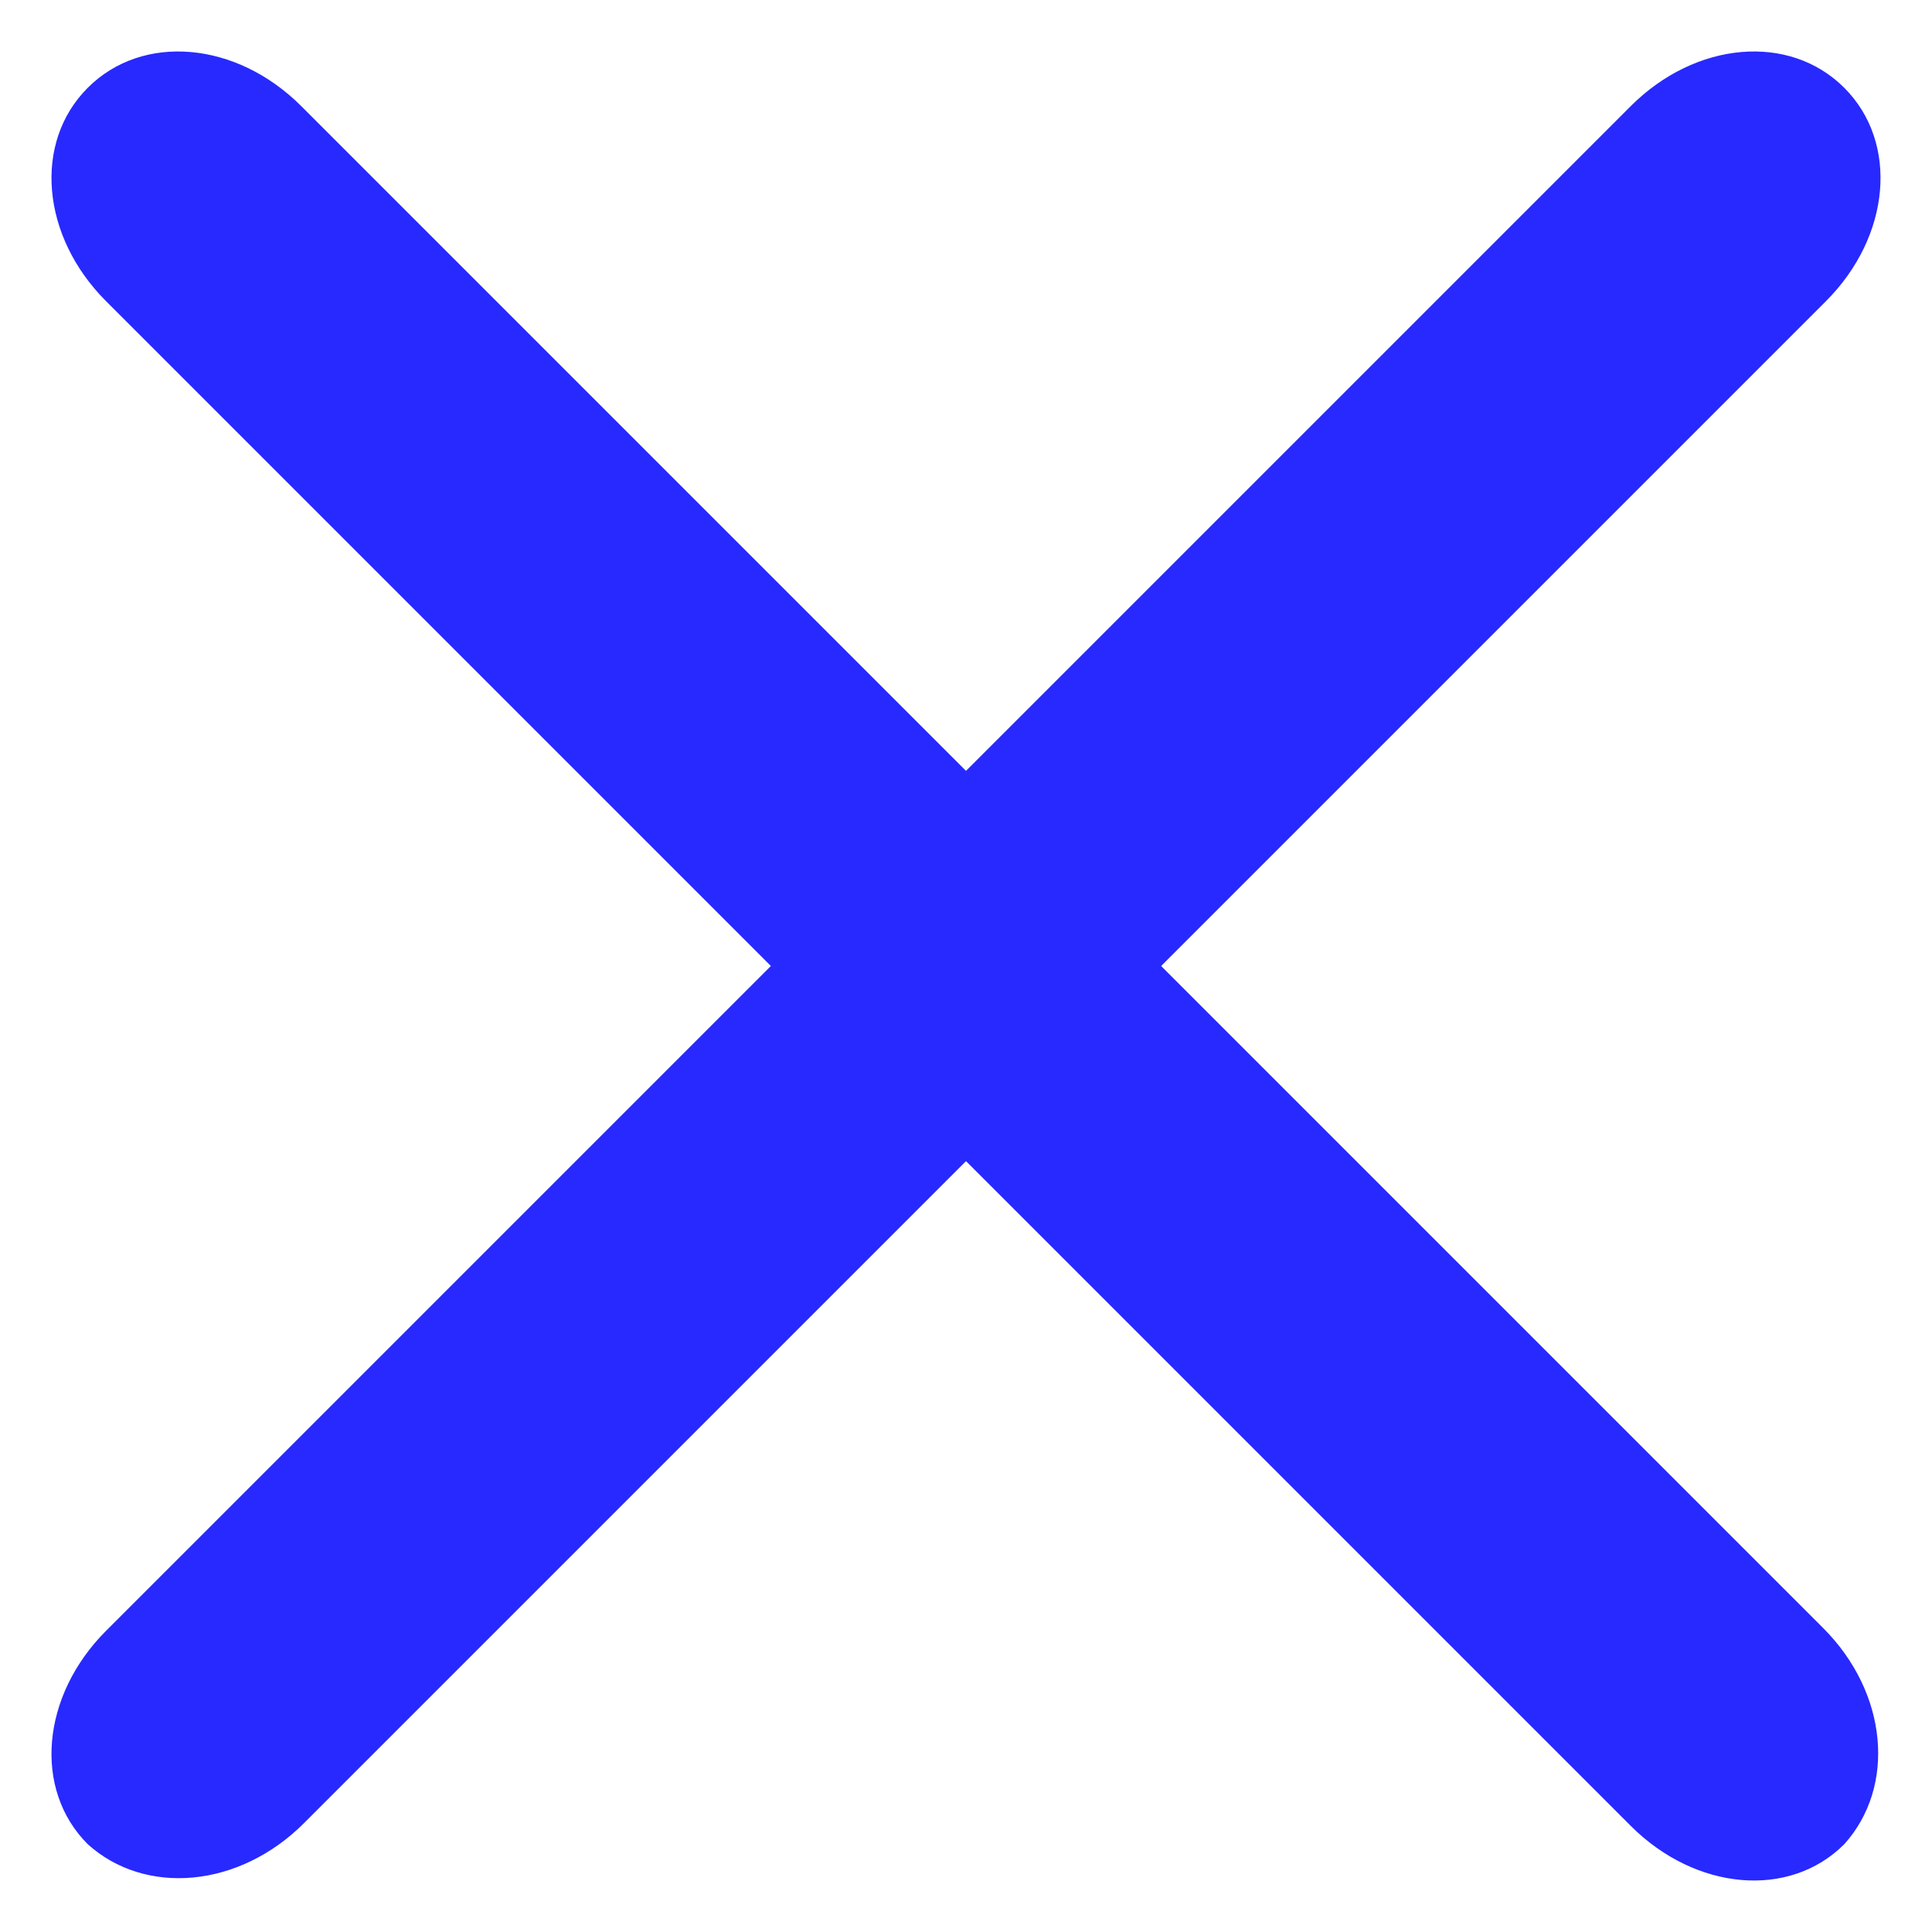 <?xml version="1.0" encoding="UTF-8"?>
<svg width="14px" height="14px" viewBox="0 0 14 14" version="1.1" xmlns="http://www.w3.org/2000/svg" xmlns:xlink="http://www.w3.org/1999/xlink">
	<!-- Generator: Sketch 50.2 (55047) - http://www.bohemiancoding.com/sketch -->
	<title>icons/black/close</title>
	<desc>Created with Sketch.</desc>
	<defs>
		<path d="M9,10.414 L4.204,15.21 C3.733,15.682 3.053,15.74 2.636,15.364 C2.239,14.967 2.298,14.288 2.769,13.817 L7.586,9 L2.769,4.183 C2.298,3.712 2.239,3.033 2.636,2.636 C3.033,2.239 3.712,2.298 4.183,2.769 L9,7.586 L13.817,2.769 C14.288,2.298 14.967,2.239 15.364,2.636 C15.761,3.033 15.702,3.712 15.231,4.183 L10.414,9 L15.21,13.796 C15.682,14.267 15.74,14.947 15.364,15.364 C14.967,15.761 14.288,15.702 13.817,15.231 L9,10.414 Z" id="path-1"></path>
	</defs>
	<g id="Website" stroke="none" stroke-width="1" fill="none" fill-rule="evenodd">
		<g id="Design-System" transform="translate(-730, -1296)">
			<g id="Group-7" transform="translate(304, 1268)">
				<g id="icons/black/close" transform="translate(424, 26)">
					<mask id="mask-2" fill="white">
						<use xlink:href="#path-1"></use>
					</mask>
					<use id="Mask" fill="#2729FF" fill-rule="nonzero" xlink:href="#path-1"></use>
				</g>
			</g>
		</g>
	</g>
</svg>